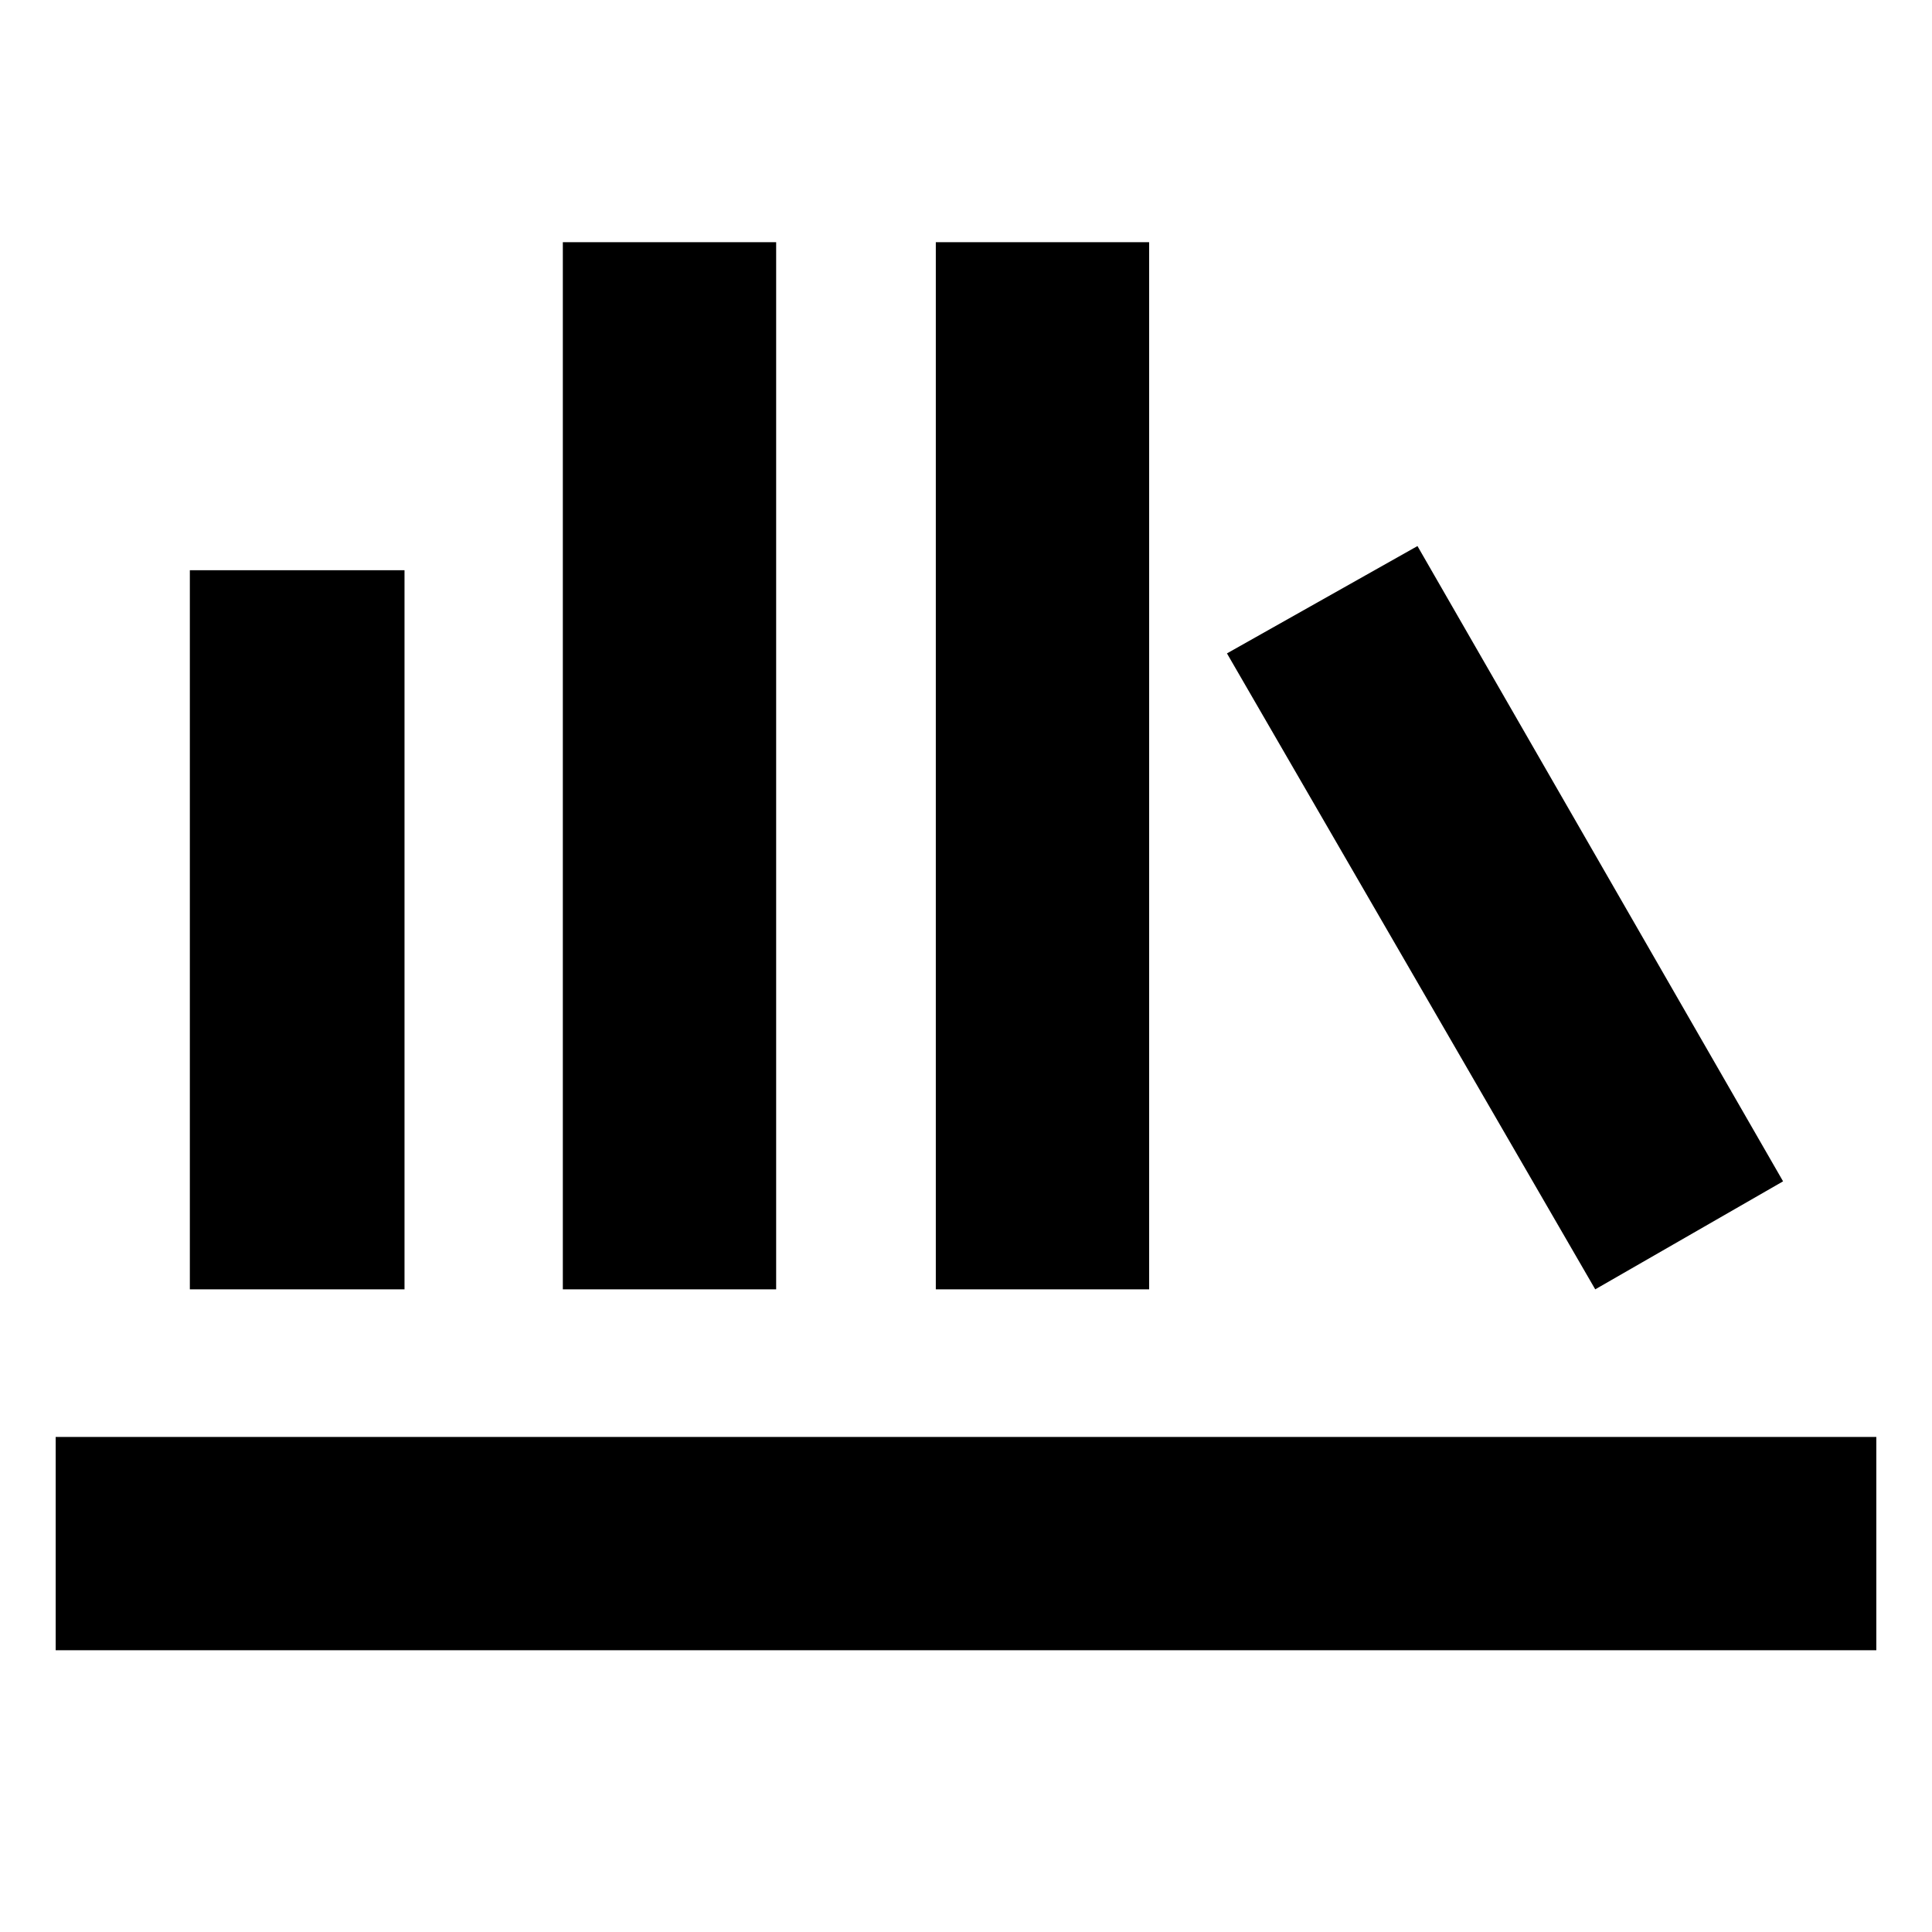 <svg xmlns="http://www.w3.org/2000/svg" height="40" viewBox="0 -960 960 960" width="40"><path d="M27.667-140v-105.999h904.666V-140H27.667Zm66.667-179.333v-357.333H201v357.333H94.334Zm185.333 0v-520.333h105.999v520.333H279.667Zm185.333 0v-520.333h105.999v520.333H465Zm327.666 0-182.999-316 94.665-53.333L885.999-373l-93.333 53.667Z"/></svg>